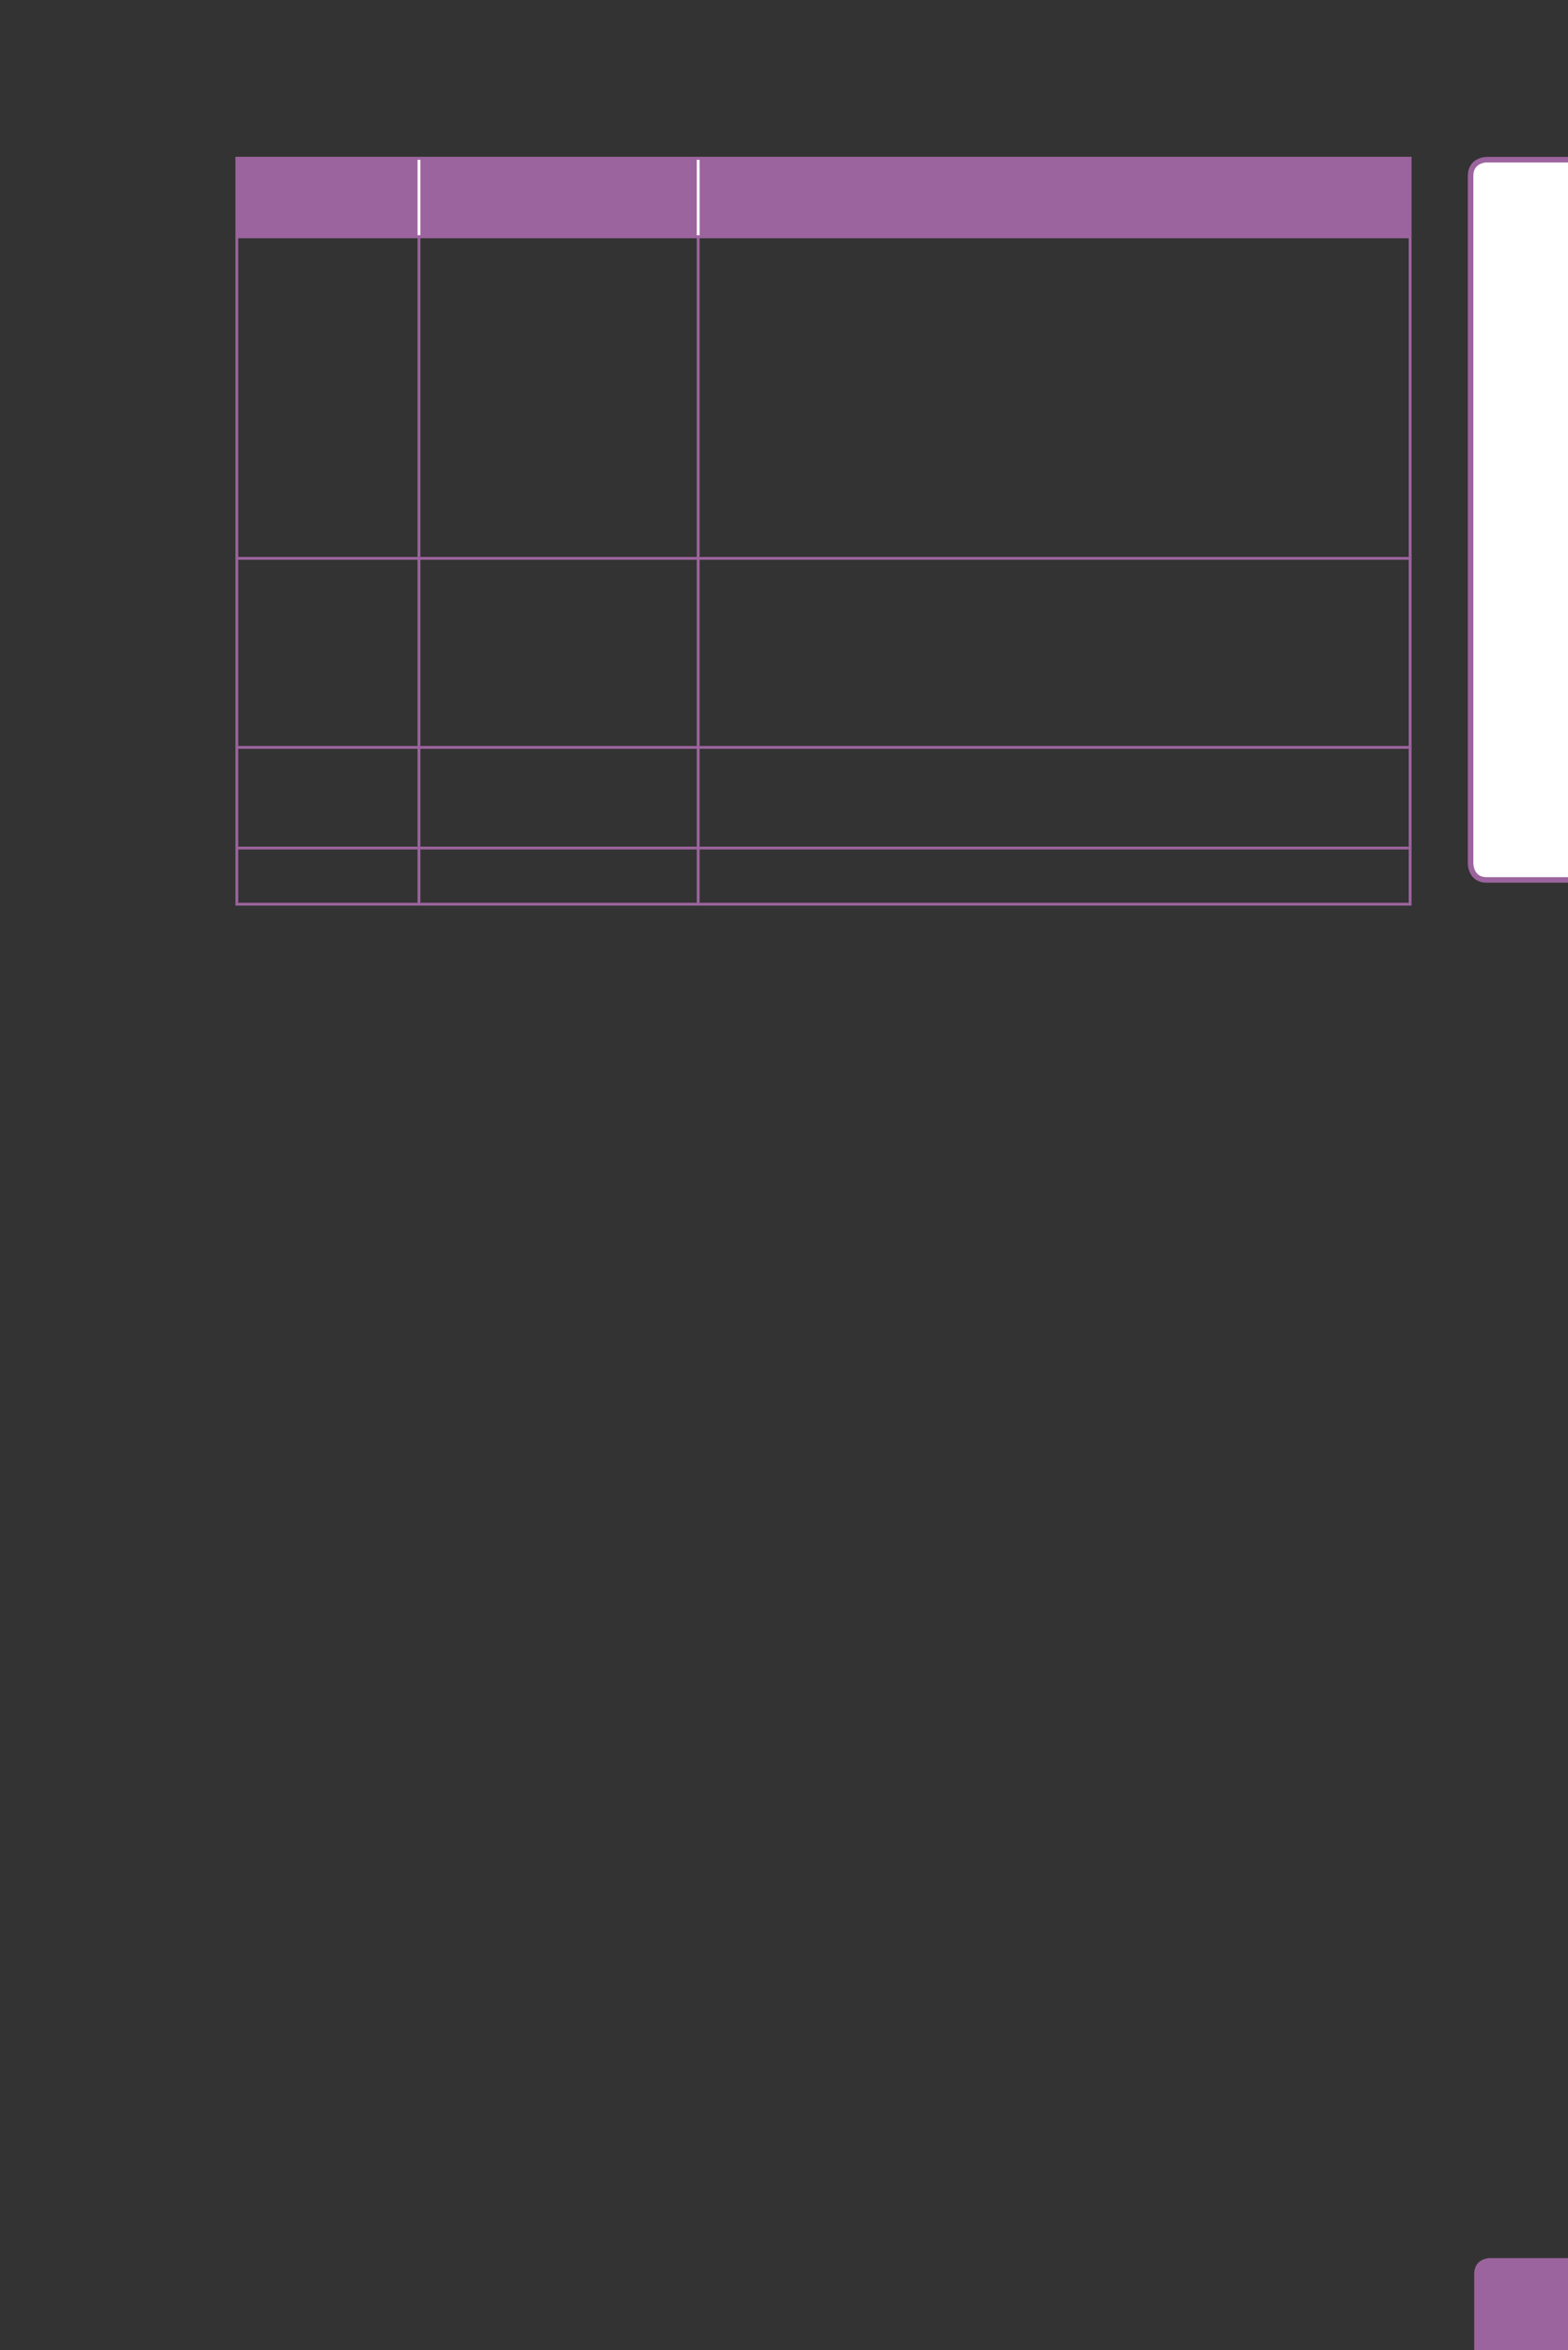 <?xml version="1.0" encoding="UTF-8" standalone="no"?>
<!DOCTYPE svg PUBLIC "-//W3C//DTD SVG 1.1//EN"
"http://www.w3.org/Graphics/SVG/1.1/DTD/svg11.dtd">
<svg viewBox="0 0 433 649" version="1.1" xmlns="http://www.w3.org/2000/svg" xmlns:xlink="http://www.w3.org/1999/xlink">
<rect x="0" y="0" width="433" height="649" fill="#333333" stroke="none"/>
<defs>
<clipPath id="c0_51"><path d="M0,649.6V0H433V649.6Z" /></clipPath>
<style type="text/css"><![CDATA[
.g0_51{
fill: #FFFFFF;
}
.g1_51{
fill: none;
stroke: #9C649E;
stroke-width: 1.528;
stroke-linecap: butt;
stroke-linejoin: miter;
stroke-miterlimit: 4;
}
.g2_51{
fill: #9C649E;
}
.g3_51{
fill: none;
stroke: #FFFFFF;
stroke-width: 0.779;
stroke-linecap: butt;
stroke-linejoin: miter;
}
.g4_51{
fill: none;
stroke: #9C649E;
stroke-width: 0.779;
stroke-linecap: butt;
stroke-linejoin: miter;
}
]]></style>
</defs>
<g clip-path="url(#c0_51)">
<path d="M410.5,44.1c0,0,-4.4,0,-4.4,4.5V238.5c0,0,0,4.5,4.4,4.5h26.1c0,0,4.4,0,4.4,-4.5V48.6c0,0,0,-4.5,-4.4,-4.5Z" class="g0_51" />
<path d="M410.5,44.1c0,0,-4.4,0,-4.4,4.5V238.5c0,0,0,4.5,4.4,4.5h26.1c0,0,4.4,0,4.4,-4.5V48.6c0,0,0,-4.5,-4.4,-4.5H410.5Z" class="g1_51" />
<path d="M411.4,623.6c0,0,-4.3,0,-4.3,4.4v25.9c0,0,0,4.4,4.3,4.4h26c0,0,4.3,0,4.3,-4.4V628c0,0,0,-4.4,-4.3,-4.4Z" class="g2_51" />
</g>
<path d="M65.3,43.7h50.4V65.4H65.3V43.7Zm50.4,0h77.1V65.4H115.7V43.7Z" class="g2_51" />
<path d="M192.8,65.4H389.4V43.7H192.8V65.4Z" class="g2_51" />
<path d="M115.7,65V44.1M192.8,65V44.1" class="g3_51" />
<path d="M65.4,65V44.1M65,43.7H389.8M389.4,65V44.1M65.4,153.8V65.7m0,140.3V154.6m0,79.2v-27m0,42.5V234.6M65,65.4H192.8m-77.1,88.4V65.7m0,140.3V154.6m0,79.2v-27m0,42.5V234.6M65,154.2H192.8M65,206.4H192.8M65,234.2H192.8M65,249.7H192.8m0,-95.9V65.7m0,140.3V154.6m0,79.2v-27m0,42.5V234.6m0,-169.2h197m-.4,88.4V65.7m0,140.3V154.6m0,79.2v-27m0,42.5V234.6M192.8,154.2h197m-197,52.2h197m-197,27.8h197m-197,15.5h197" class="g4_51" />
</svg>